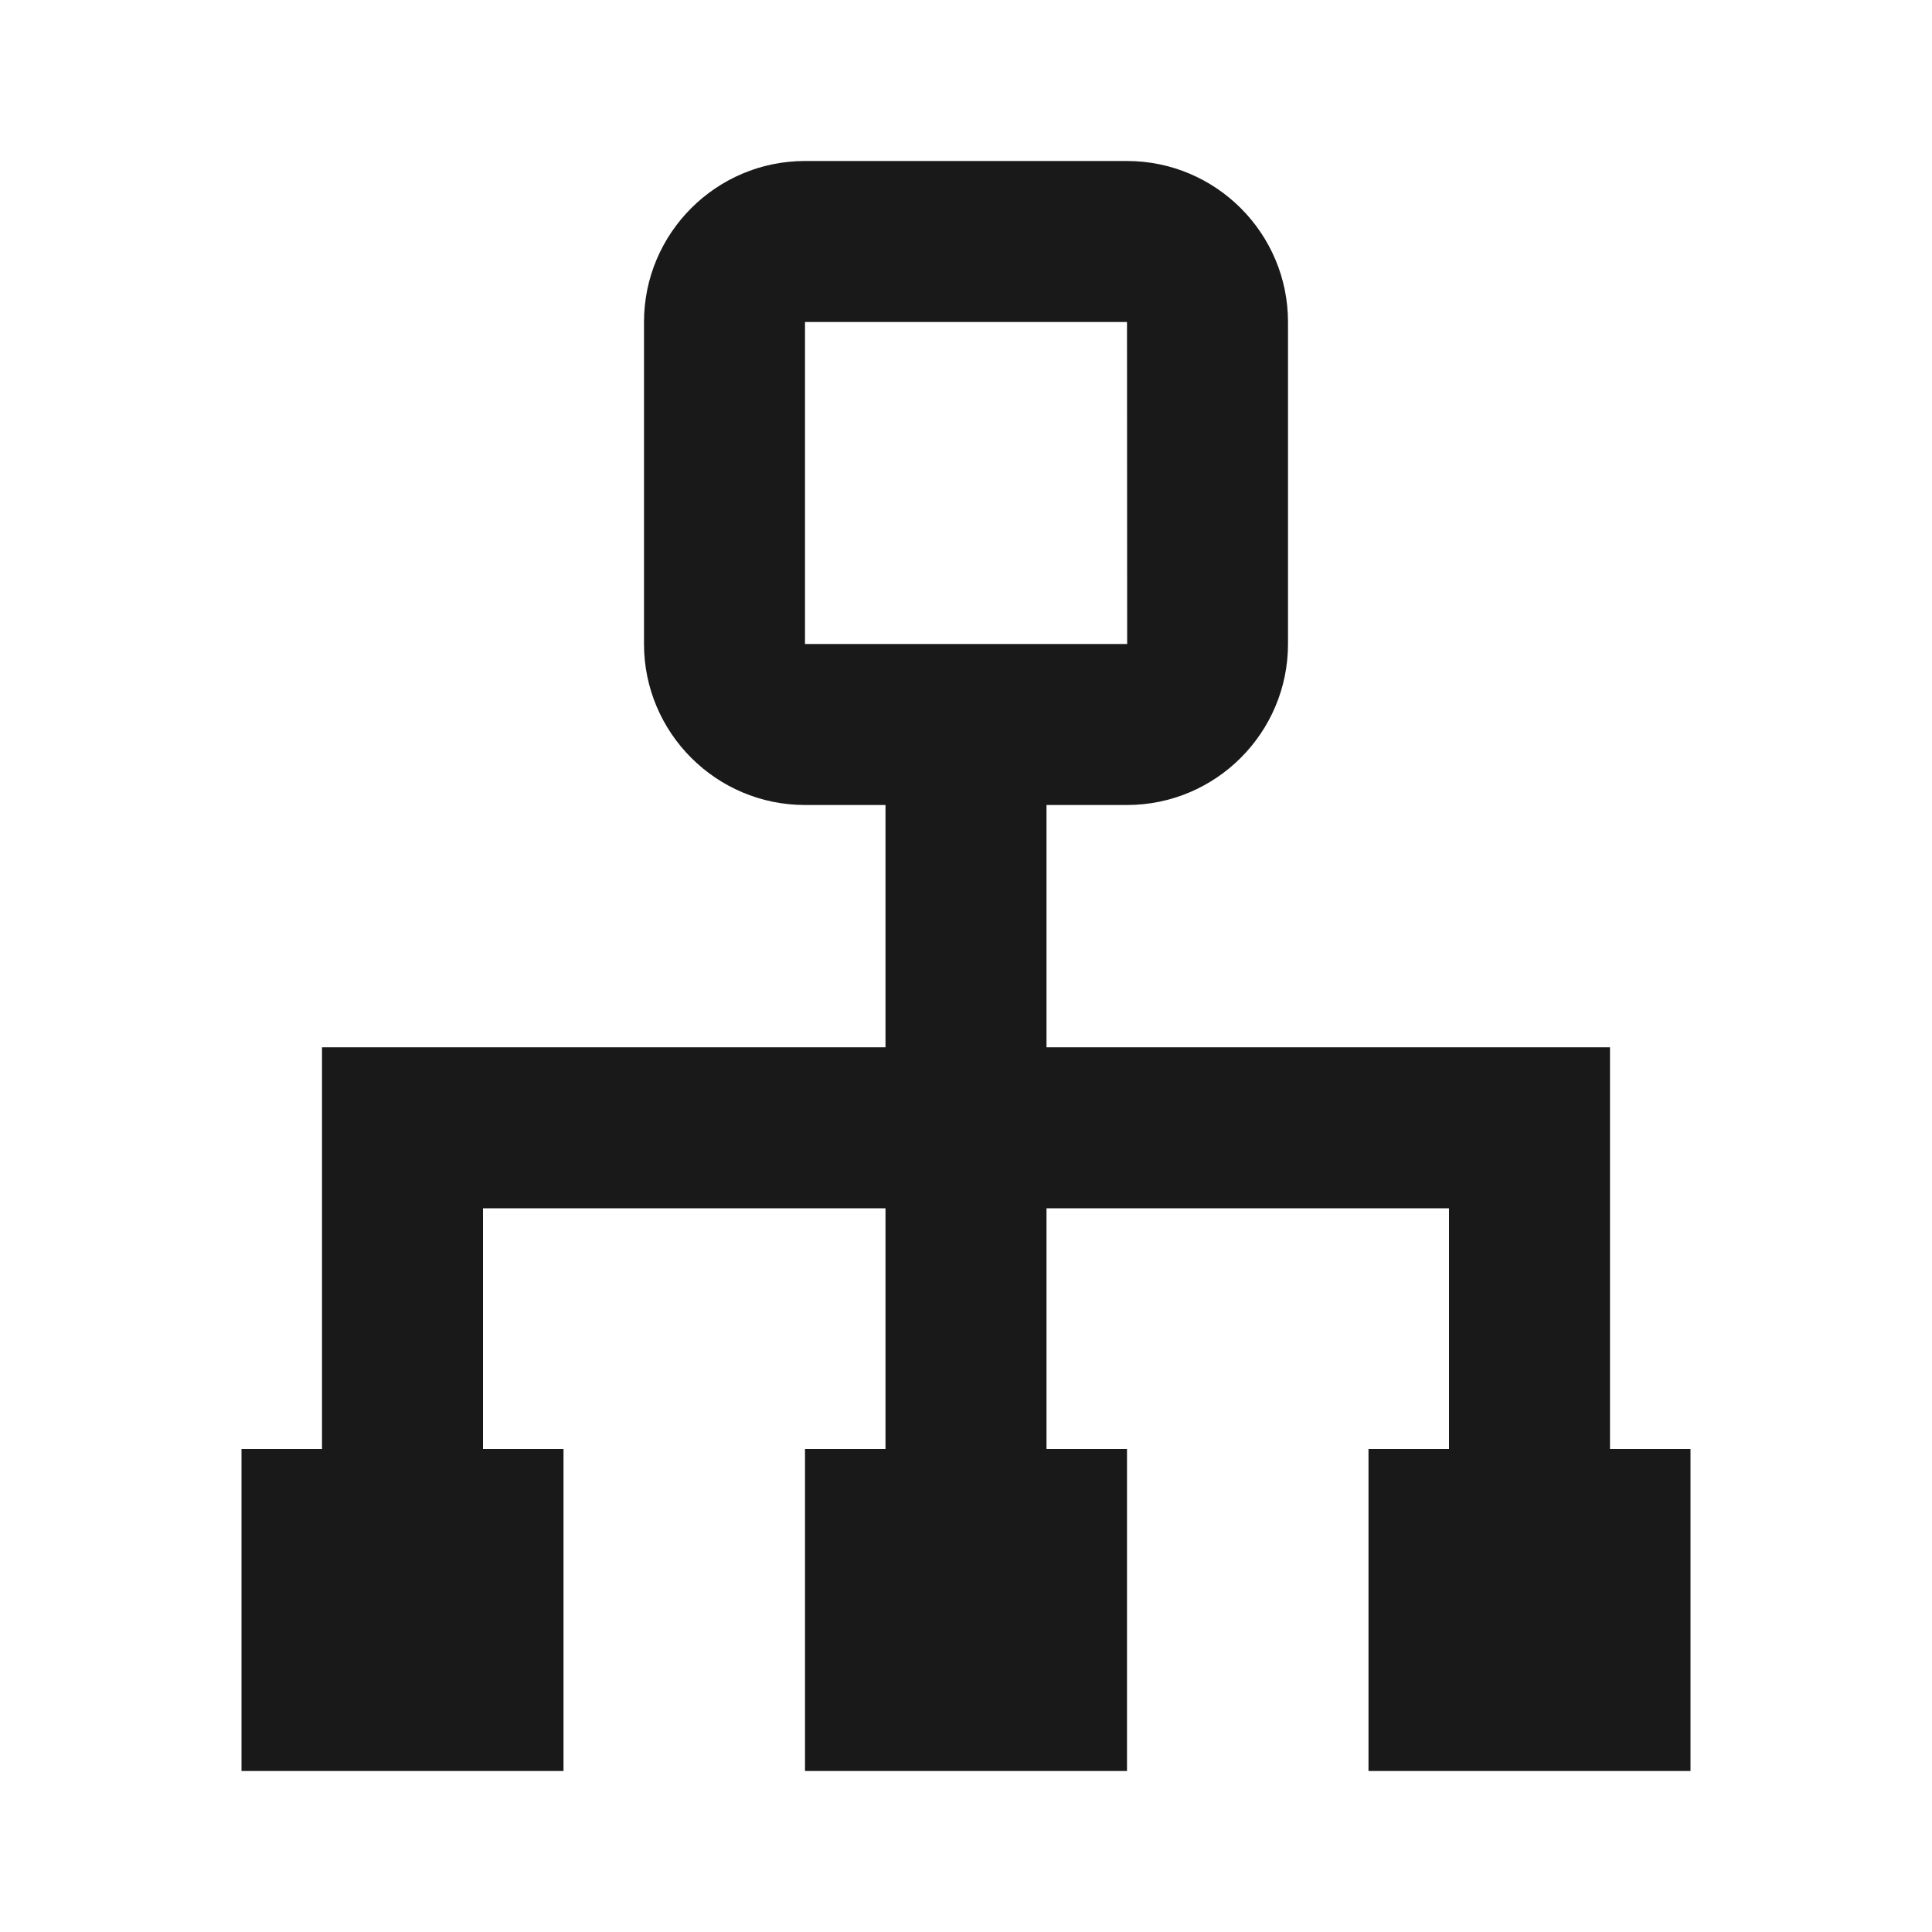 <svg width="24" height="24" viewBox="0 0 24 24" fill="none" xmlns="http://www.w3.org/2000/svg">
<path d="M20 13.01H13V10H14C15.103 10 16 9.103 16 8V4C16 2.897 15.103 2 14 2H10C8.897 2 8 2.897 8 4V8C8 9.103 8.897 10 10 10H11V13.01H4V18H3V22H7V18H6V15.01H11V18H10V22H14V18H13V15.01H18V18H17V22H21V18H20V13.01ZM10 8V4H14L14.002 8H10Z" fill="#191919"/>
</svg>
